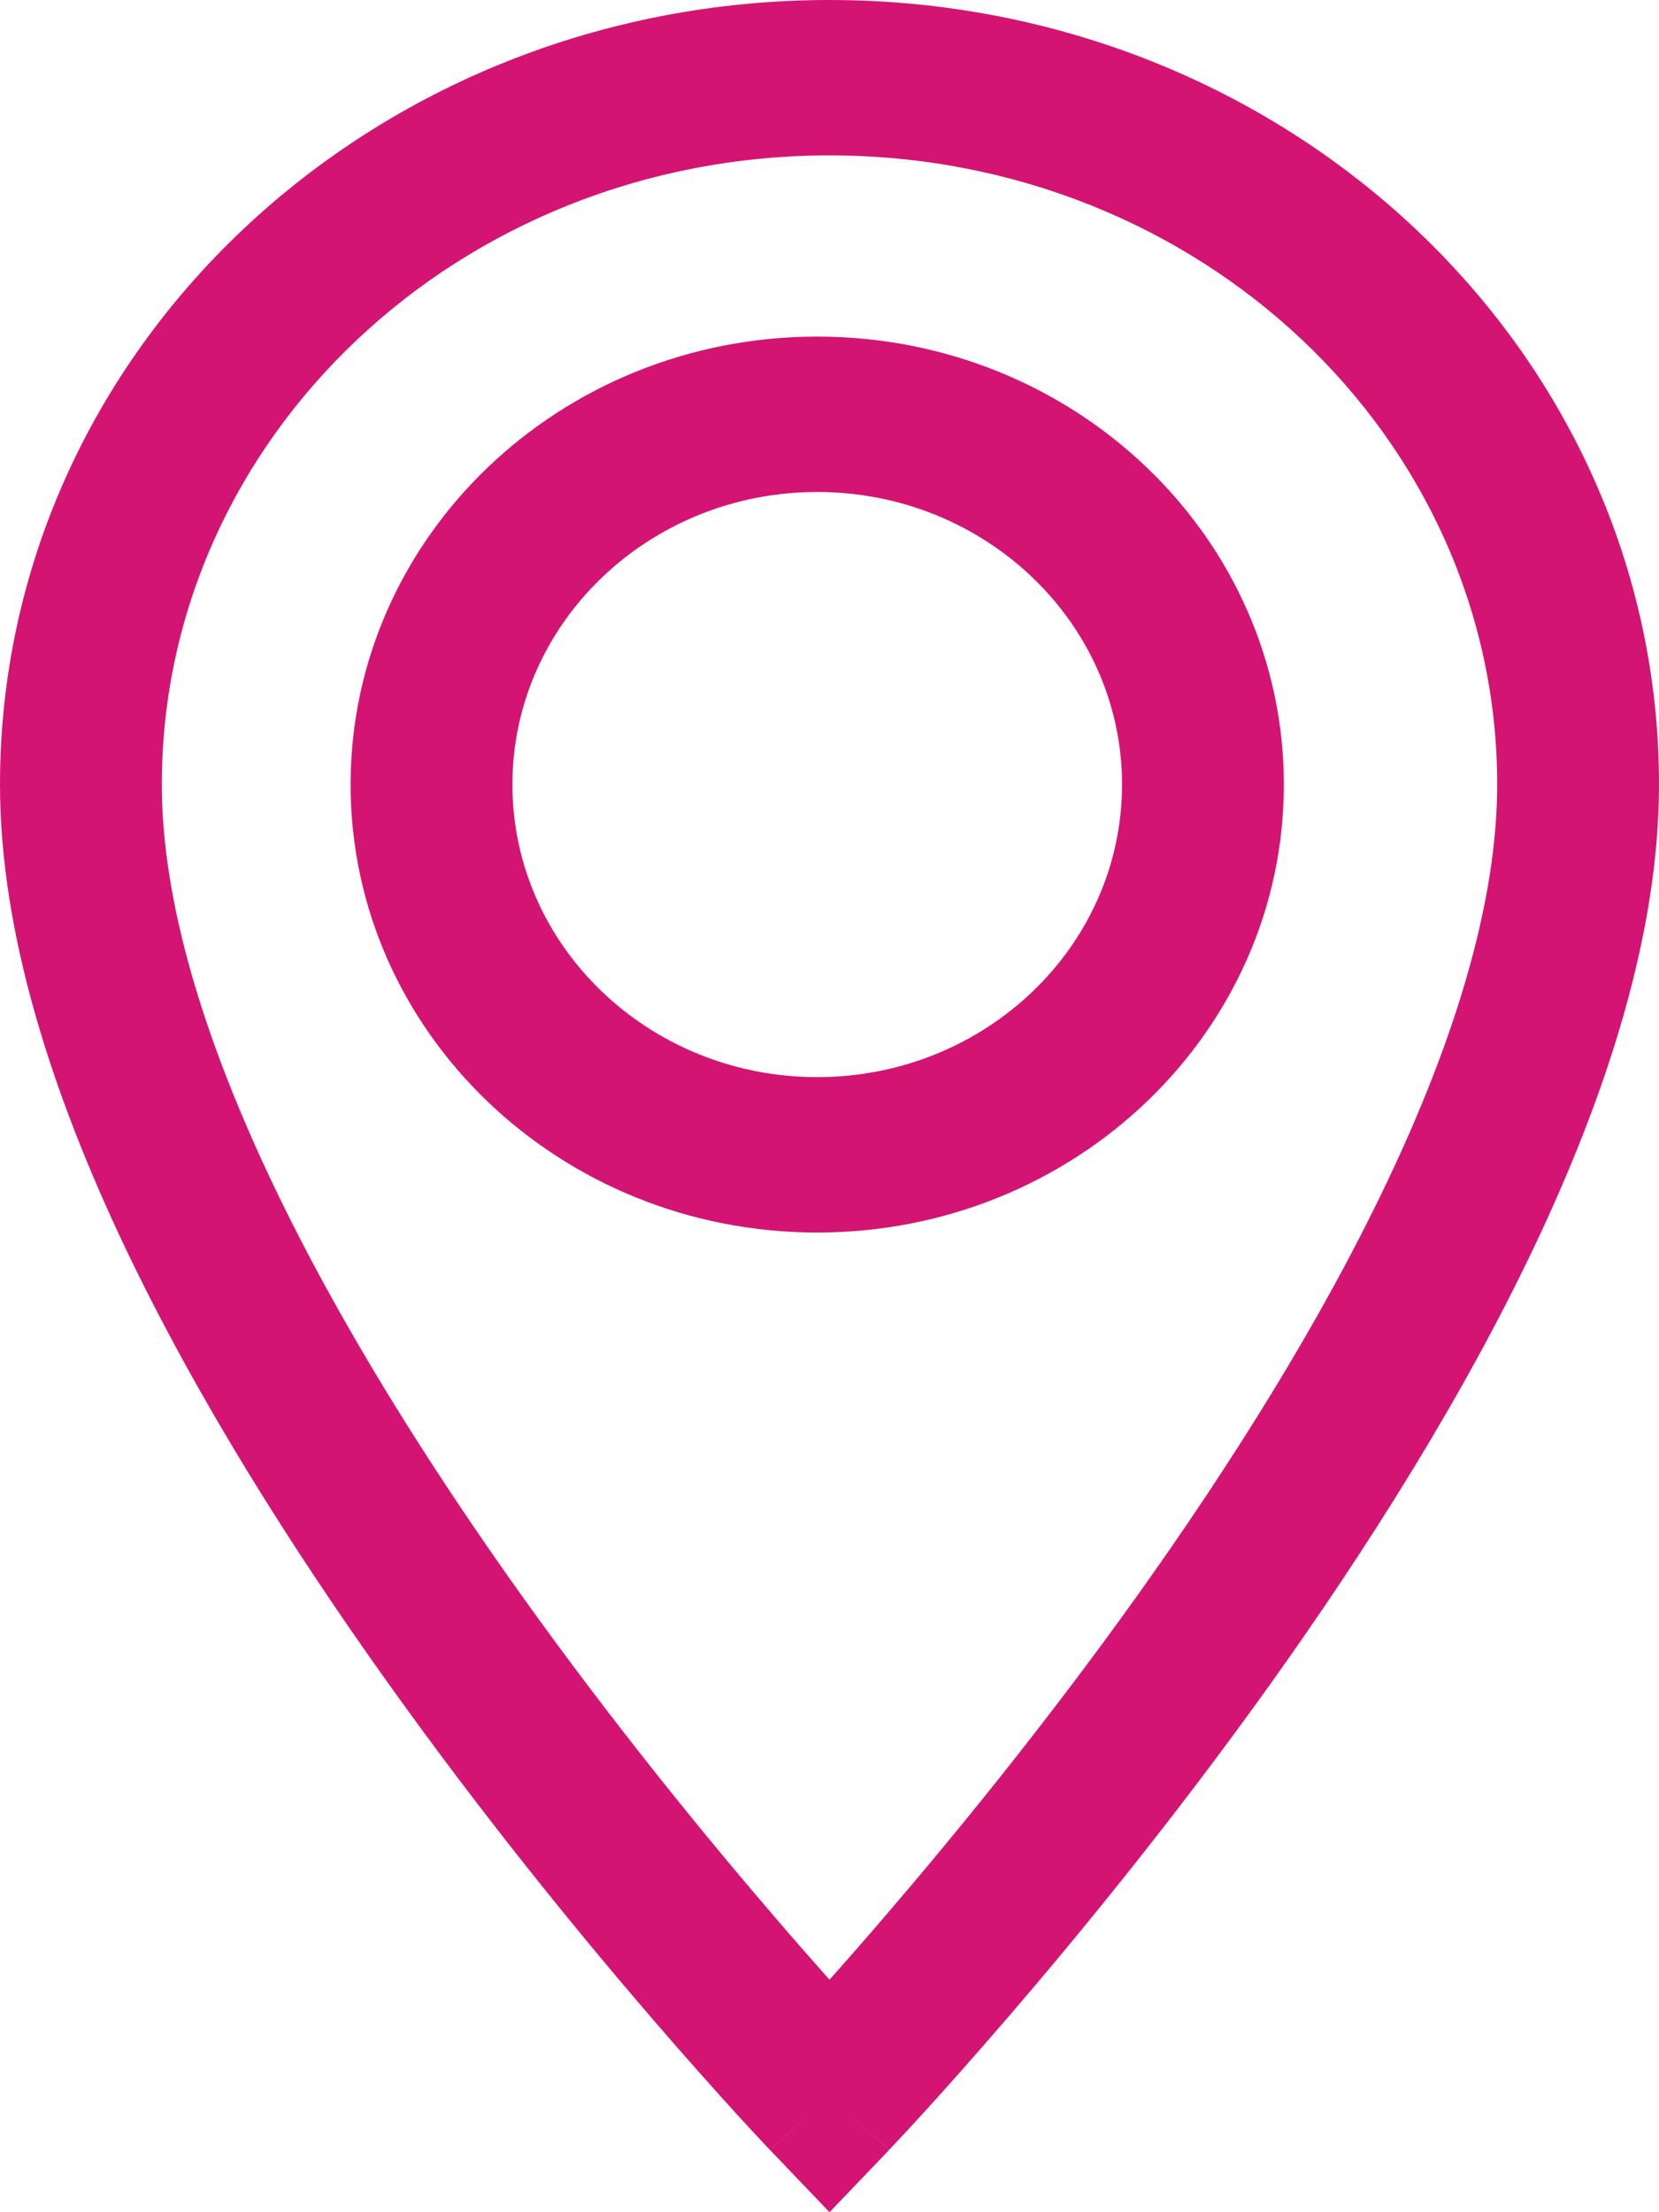 <svg width="15" height="20" viewBox="0 0 15 20" fill="none" xmlns="http://www.w3.org/2000/svg">
<path fill-rule="evenodd" clip-rule="evenodd" d="M0 7.093C0 3.161 3.365 0 7.5 0C11.635 0 15 3.161 15 7.093C15 8.436 14.53 9.883 13.877 11.261C13.219 12.648 12.348 14.018 11.488 15.222C10.626 16.428 9.766 17.479 9.122 18.228C8.799 18.603 8.53 18.904 8.341 19.111C8.247 19.215 8.172 19.295 8.12 19.35C8.095 19.378 8.075 19.399 8.061 19.413L8.045 19.43L8.04 19.436C8.039 19.436 8.039 19.437 7.5 18.962C6.961 19.437 6.961 19.437 6.961 19.436L6.955 19.43L6.939 19.413C6.925 19.399 6.905 19.378 6.88 19.35C6.828 19.295 6.753 19.215 6.659 19.111C6.47 18.904 6.201 18.603 5.878 18.228C5.234 17.479 4.374 16.428 3.513 15.222C2.652 14.018 1.782 12.648 1.123 11.261C0.47 9.883 0 8.436 0 7.093ZM7.5 18.962L6.961 19.436L7.5 20L8.039 19.437L7.5 18.962ZM7.5 17.898C7.642 17.738 7.809 17.549 7.993 17.334C8.618 16.607 9.45 15.59 10.281 14.428C11.113 13.263 11.934 11.966 12.545 10.678C13.161 9.382 13.537 8.147 13.537 7.093C13.537 3.959 10.849 1.405 7.5 1.405C4.151 1.405 1.463 3.959 1.463 7.093C1.463 8.147 1.84 9.382 2.455 10.678C3.066 11.966 3.887 13.263 4.719 14.428C5.55 15.59 6.382 16.607 7.007 17.334C7.191 17.549 7.358 17.738 7.5 17.898ZM7.389 4.448C5.868 4.448 4.633 5.633 4.633 7.093C4.633 8.553 5.868 9.738 7.389 9.738C8.91 9.738 10.145 8.553 10.145 7.093C10.145 5.633 8.91 4.448 7.389 4.448ZM3.17 7.093C3.17 4.857 5.06 3.043 7.389 3.043C9.718 3.043 11.608 4.857 11.608 7.093C11.608 9.329 9.718 11.143 7.389 11.143C5.06 11.143 3.17 9.329 3.17 7.093Z" fill="#D31473"/>
</svg>
